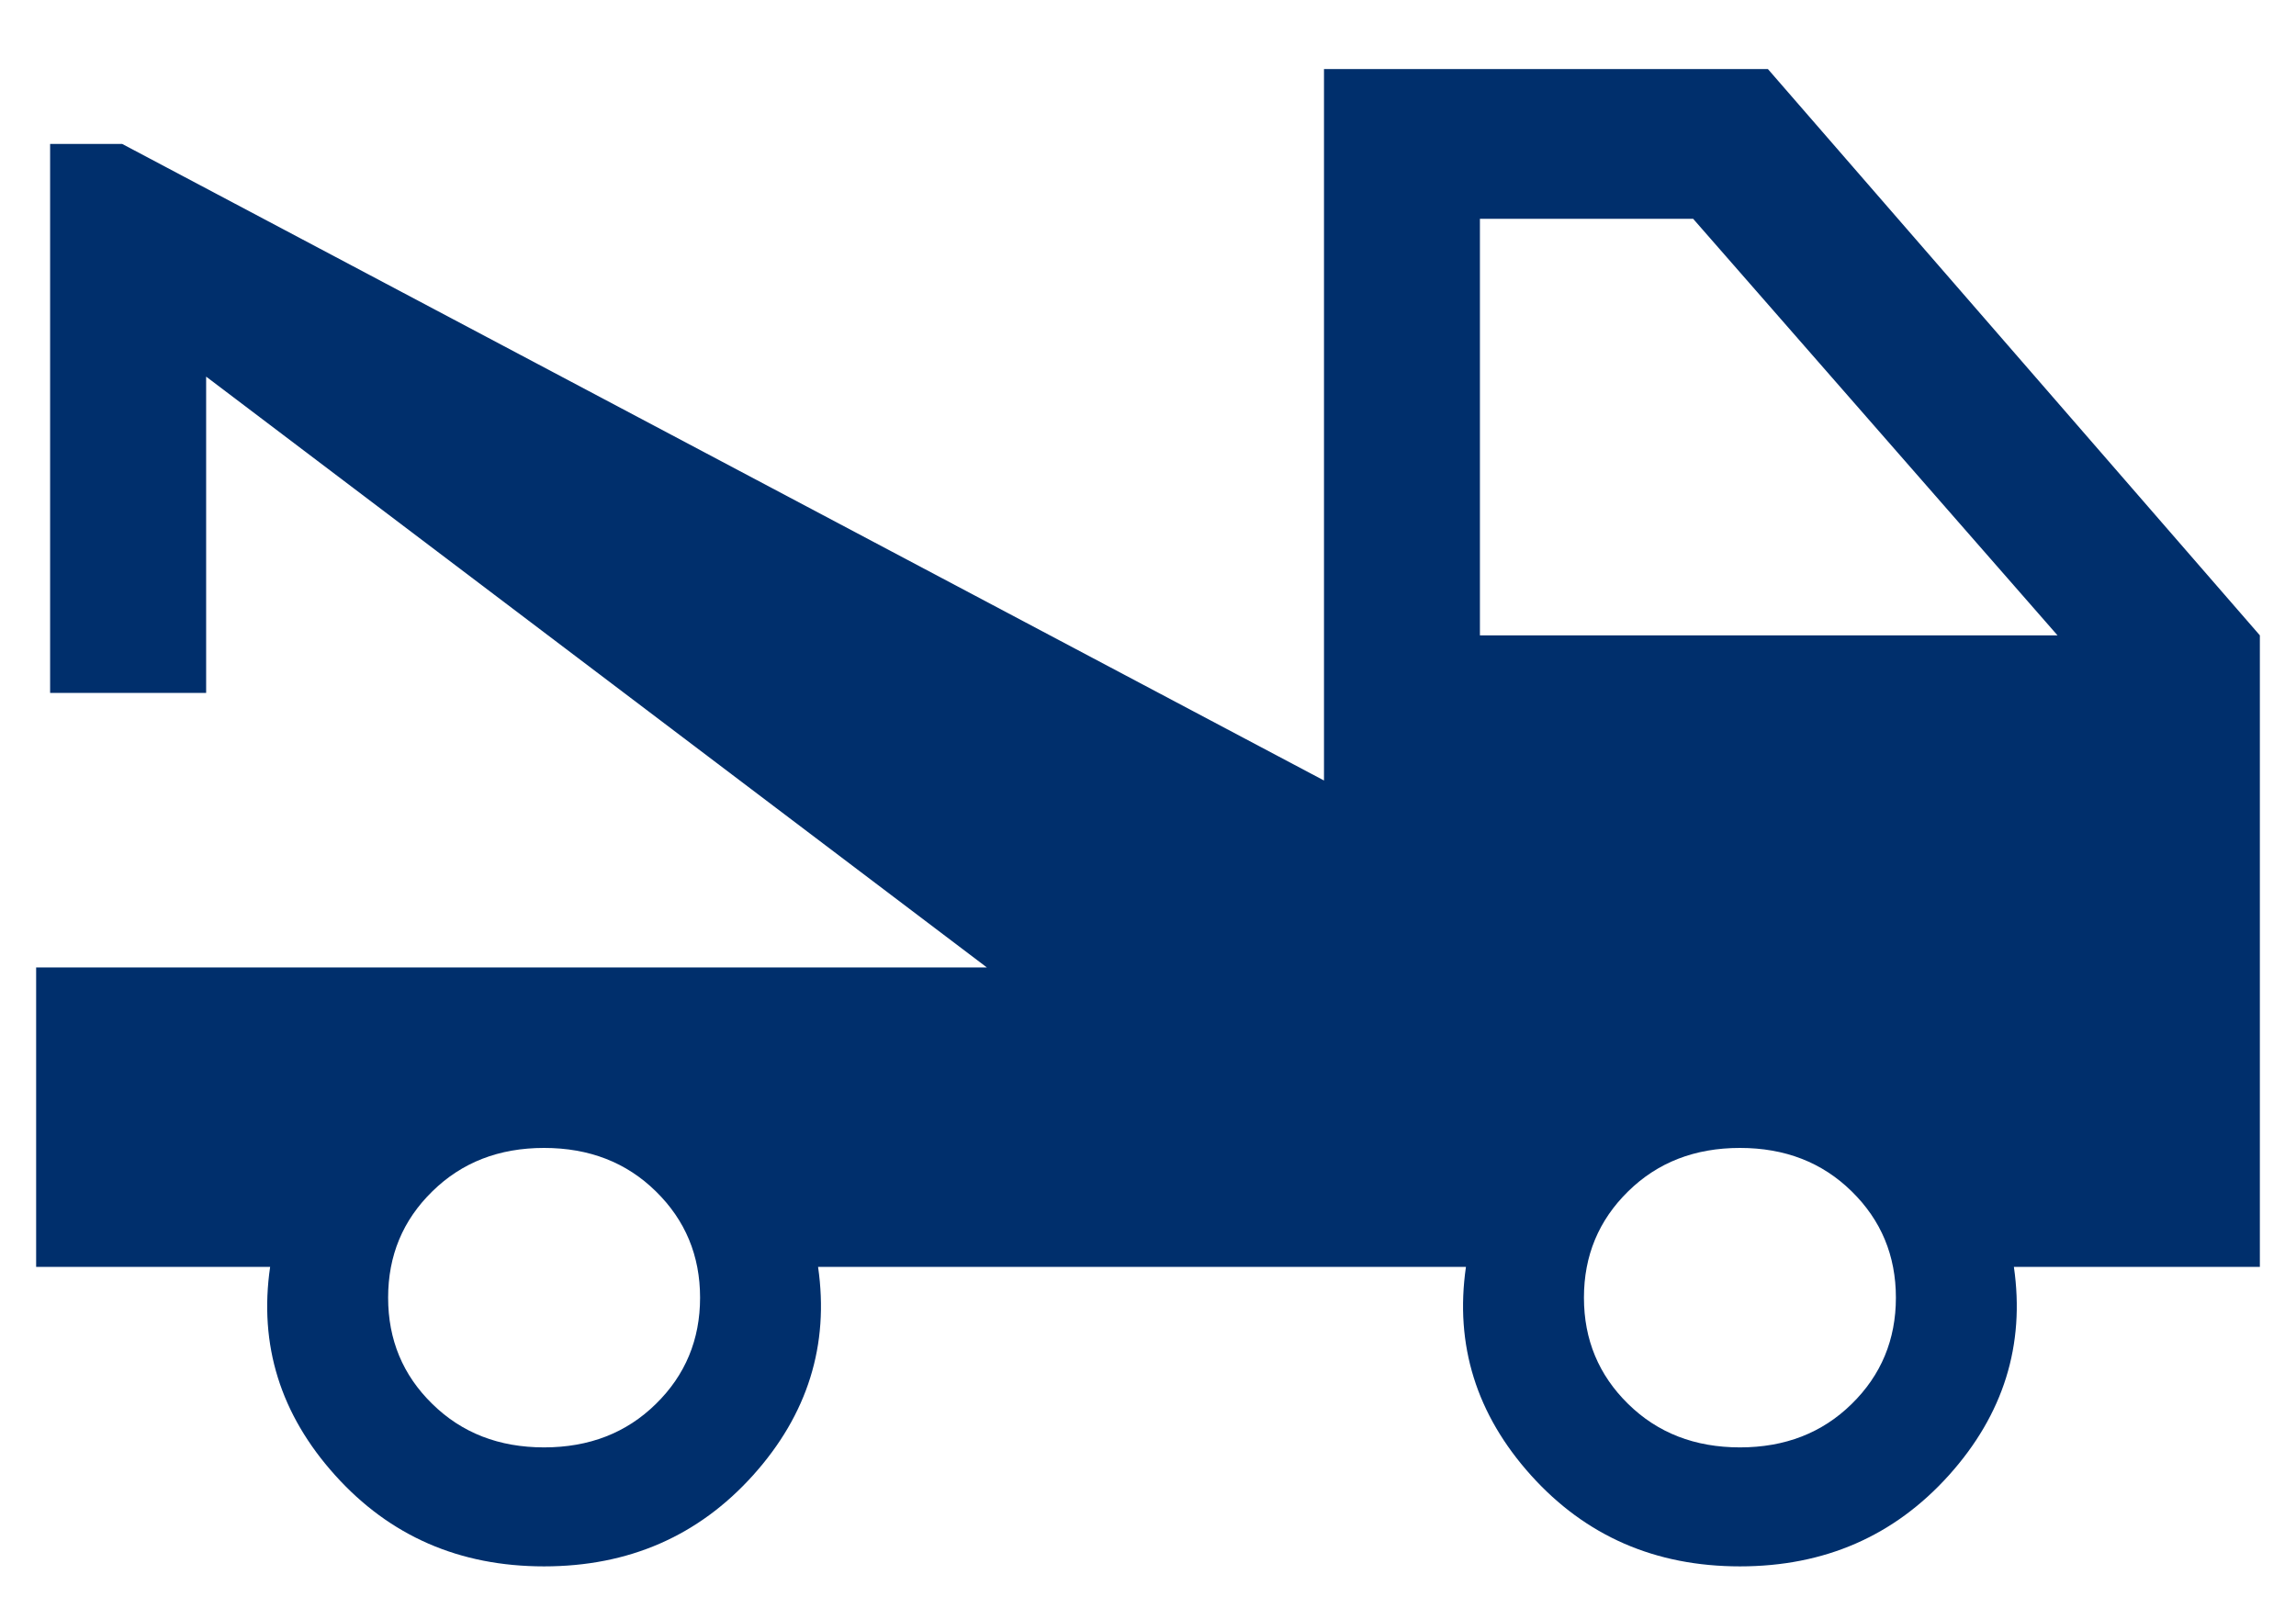 <svg width="23" height="16" viewBox="0 0 23 16" fill="none" xmlns="http://www.w3.org/2000/svg">
<path d="M0.362 12.692V9.692H9.886L2.065 3.773V6.942H0.502V1.442H1.224L13.263 7.819V0.692H17.71L22.638 6.365V12.692H20.174C20.287 13.474 20.07 14.17 19.523 14.779C18.975 15.388 18.277 15.692 17.43 15.692C16.581 15.692 15.884 15.388 15.336 14.779C14.789 14.17 14.572 13.474 14.685 12.692H8.195C8.308 13.474 8.091 14.17 7.544 14.779C6.996 15.388 6.298 15.692 5.45 15.692C4.602 15.692 3.905 15.388 3.357 14.779C2.809 14.17 2.592 13.474 2.706 12.692H0.362ZM5.45 14.5C5.902 14.5 6.275 14.355 6.57 14.065C6.865 13.776 7.013 13.421 7.013 13C7.013 12.579 6.865 12.224 6.57 11.935C6.275 11.645 5.902 11.5 5.45 11.5C4.999 11.5 4.626 11.645 4.331 11.935C4.035 12.224 3.888 12.579 3.888 13C3.888 13.421 4.035 13.776 4.331 14.065C4.626 14.355 4.999 14.5 5.45 14.5ZM17.43 14.5C17.881 14.5 18.254 14.355 18.549 14.065C18.844 13.776 18.992 13.421 18.992 13C18.992 12.579 18.844 12.224 18.549 11.935C18.254 11.645 17.881 11.5 17.43 11.5C16.978 11.5 16.605 11.645 16.31 11.935C16.015 12.224 15.867 12.579 15.867 13C15.867 13.421 16.015 13.776 16.31 14.065C16.605 14.355 16.978 14.5 17.43 14.5ZM14.825 6.365H20.611L16.961 2.192H14.825V6.365Z" fill="#002F6C"/>
</svg>
